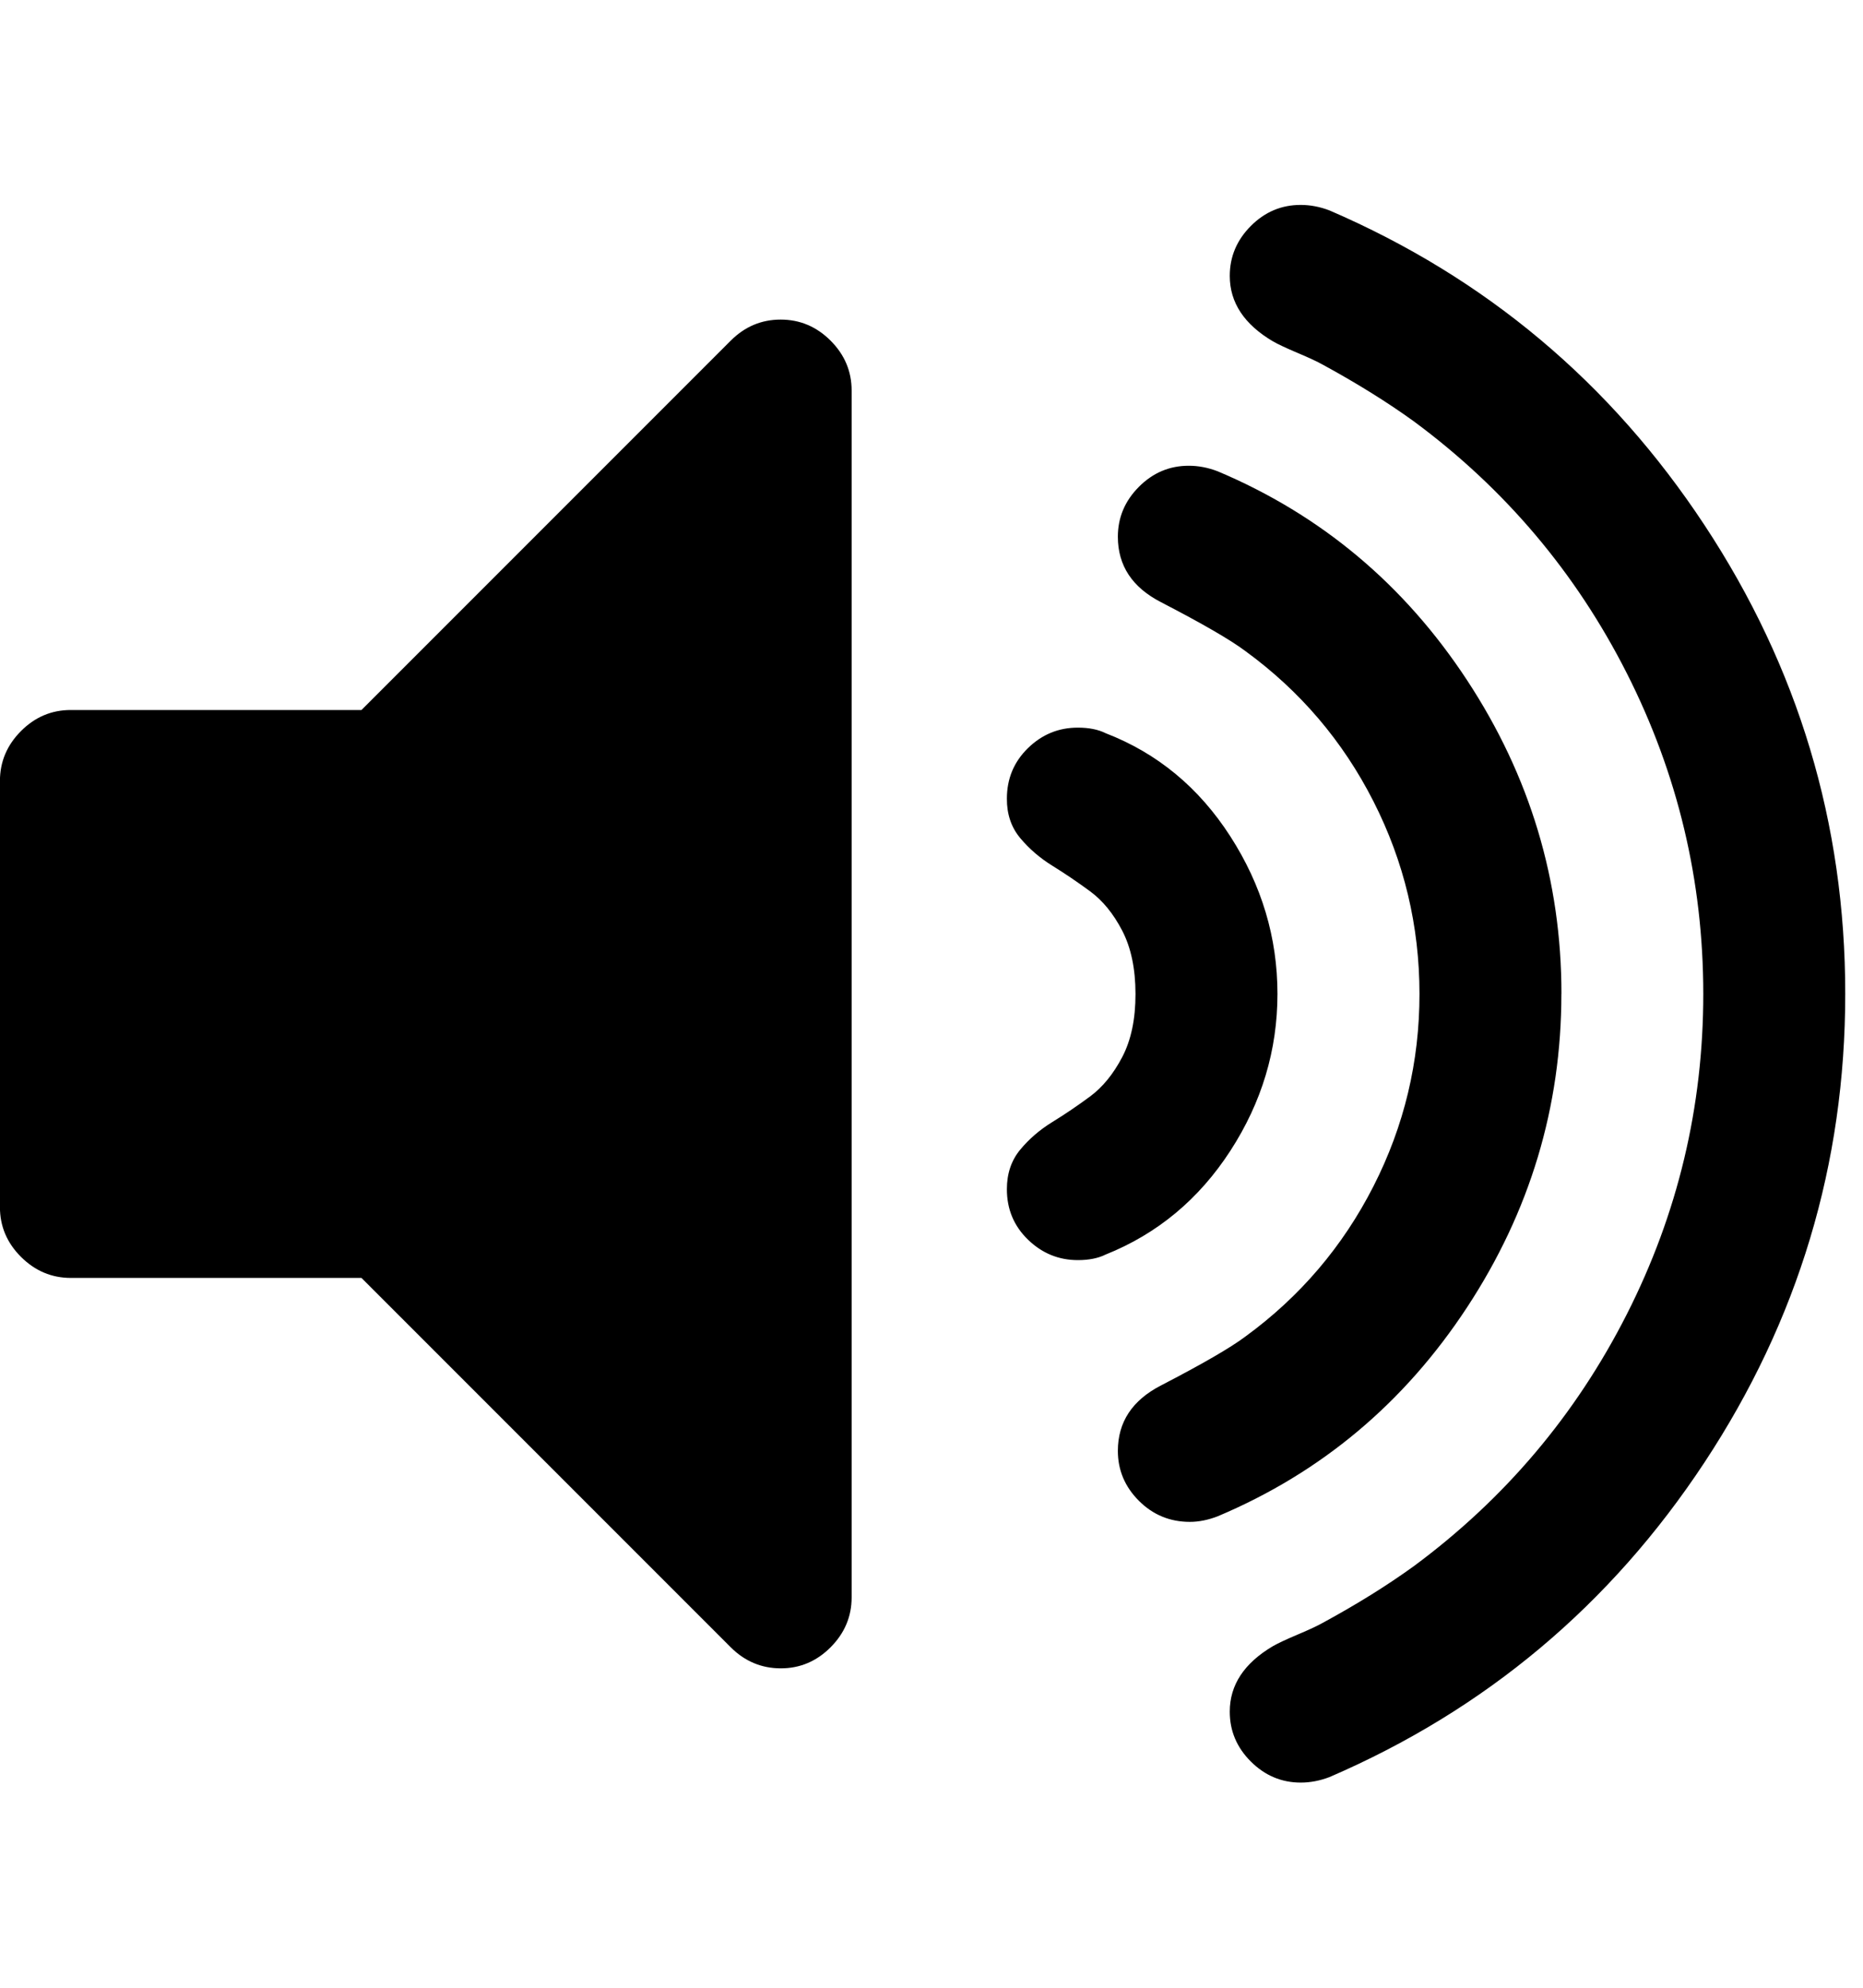 <svg version="1.1" xmlns="http://www.w3.org/2000/svg" width="30" height="32"><path d="M13.714 6.286v19.429q0 .464-.339.804t-.804.339-.804-.339l-5.946-5.946H1.142q-.464 0-.804-.339t-.339-.804v-6.857q0-.464.339-.804t.804-.339h4.679l5.946-5.946q.339-.339.804-.339t.804.339.339.804zM20.571 16q0 1.357-.759 2.527t-2.009 1.67q-.179.089-.446.089-.464 0-.804-.33t-.339-.813q0-.375.214-.634t.518-.446.607-.411.518-.634.214-1.018-.214-1.018-.518-.634-.607-.411-.518-.446-.214-.634q0-.482.339-.813t.804-.33q.268 0 .446.089 1.25.482 2.009 1.661T20.571 16zm4.572 0q0 2.732-1.518 5.045t-4.018 3.366q-.232.089-.446.089-.482 0-.821-.339t-.339-.804q0-.696.696-1.054 1-.518 1.357-.786 1.321-.964 2.063-2.42t.741-3.098-.741-3.098-2.063-2.42q-.357-.268-1.357-.786-.696-.357-.696-1.054 0-.464.339-.804t.804-.339q.232 0 .464.089 2.5 1.054 4.018 3.366t1.518 5.045zm4.571 0q0 4.107-2.268 7.545t-6.036 5.063q-.232.089-.464.089-.464 0-.804-.339t-.339-.804q0-.643.696-1.054.125-.071.402-.188t.402-.188q.821-.446 1.464-.911 2.196-1.625 3.429-4.054t1.232-5.161-1.232-5.161-3.429-4.054q-.643-.464-1.464-.911-.125-.071-.402-.188t-.402-.188q-.696-.411-.696-1.054 0-.464.339-.804t.804-.339q.232 0 .464.089 3.768 1.625 6.036 5.063t2.268 7.545z"/></svg>